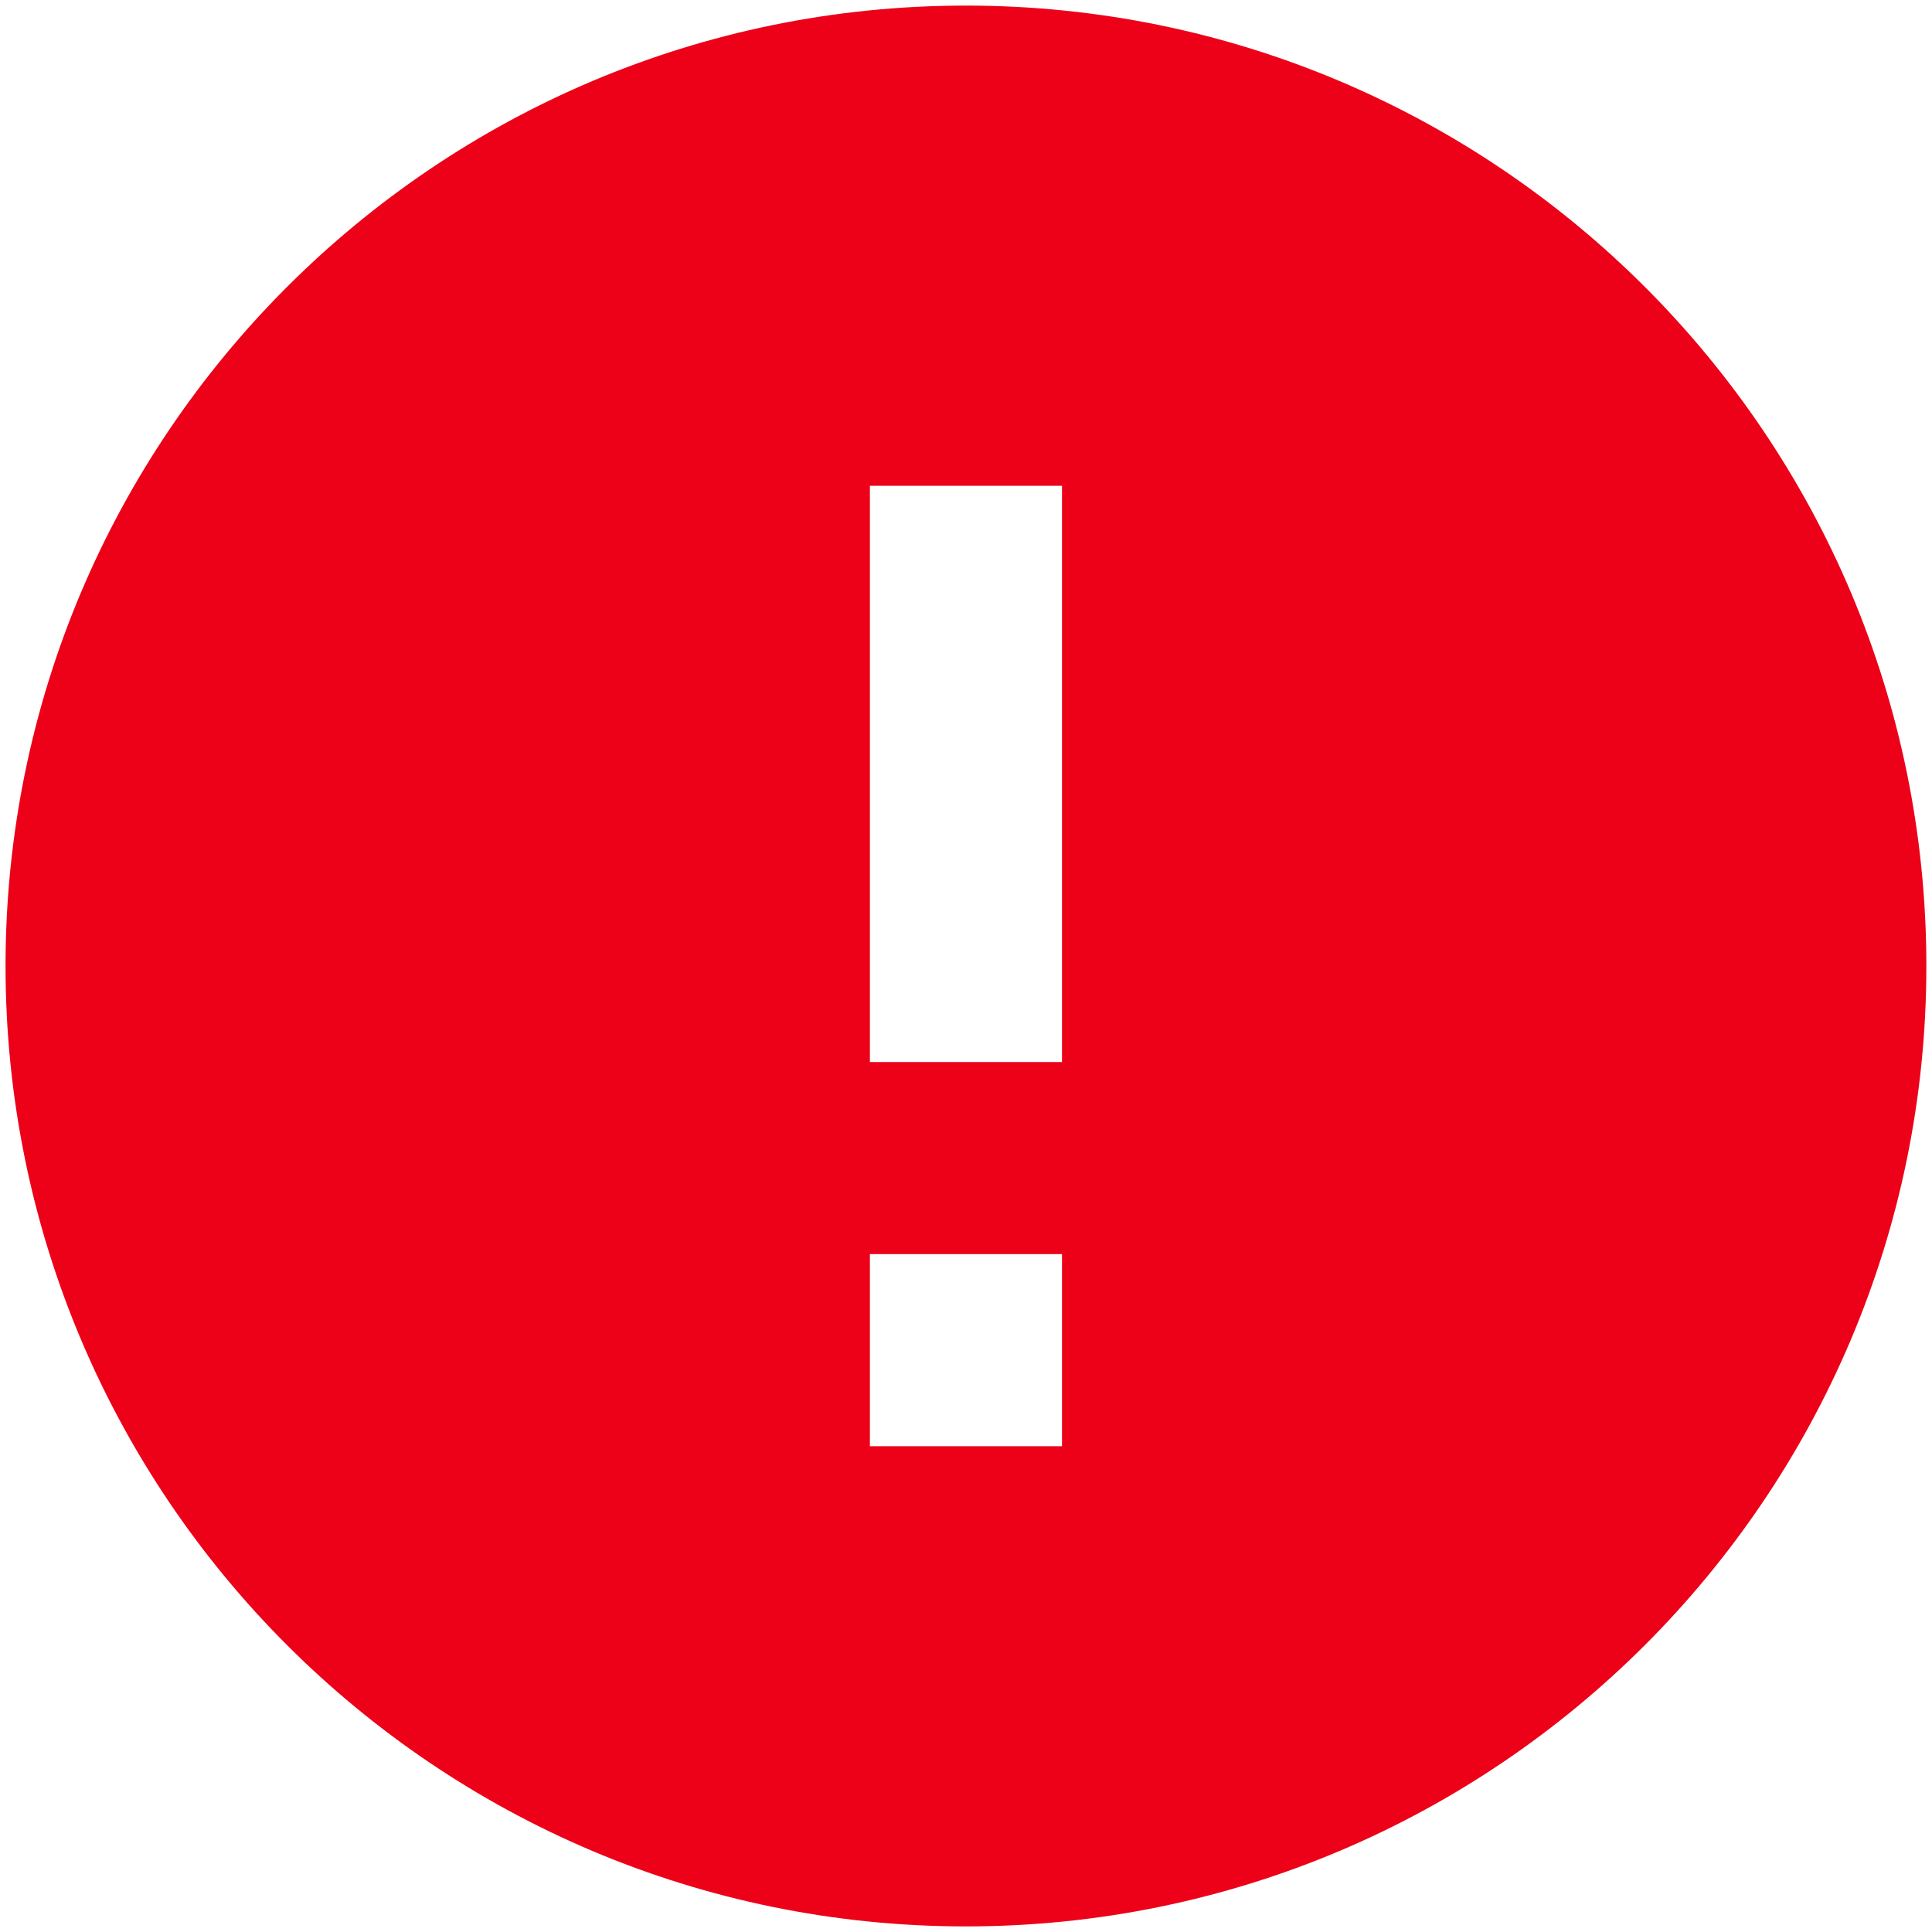 <svg width="38" height="38" viewBox="0 0 38 38" fill="none" xmlns="http://www.w3.org/2000/svg">
<path d="M18.999 0.11C8.572 0.11 0.109 8.573 0.109 19C0.109 29.428 8.572 37.89 18.999 37.89C29.427 37.89 37.889 29.428 37.889 19C37.889 8.573 29.427 0.11 18.999 0.11ZM20.888 28.445H17.11V24.667H20.888V28.445ZM20.888 20.889H17.11V9.555H20.888V20.889Z" fill="#EC0118"/>
</svg>
